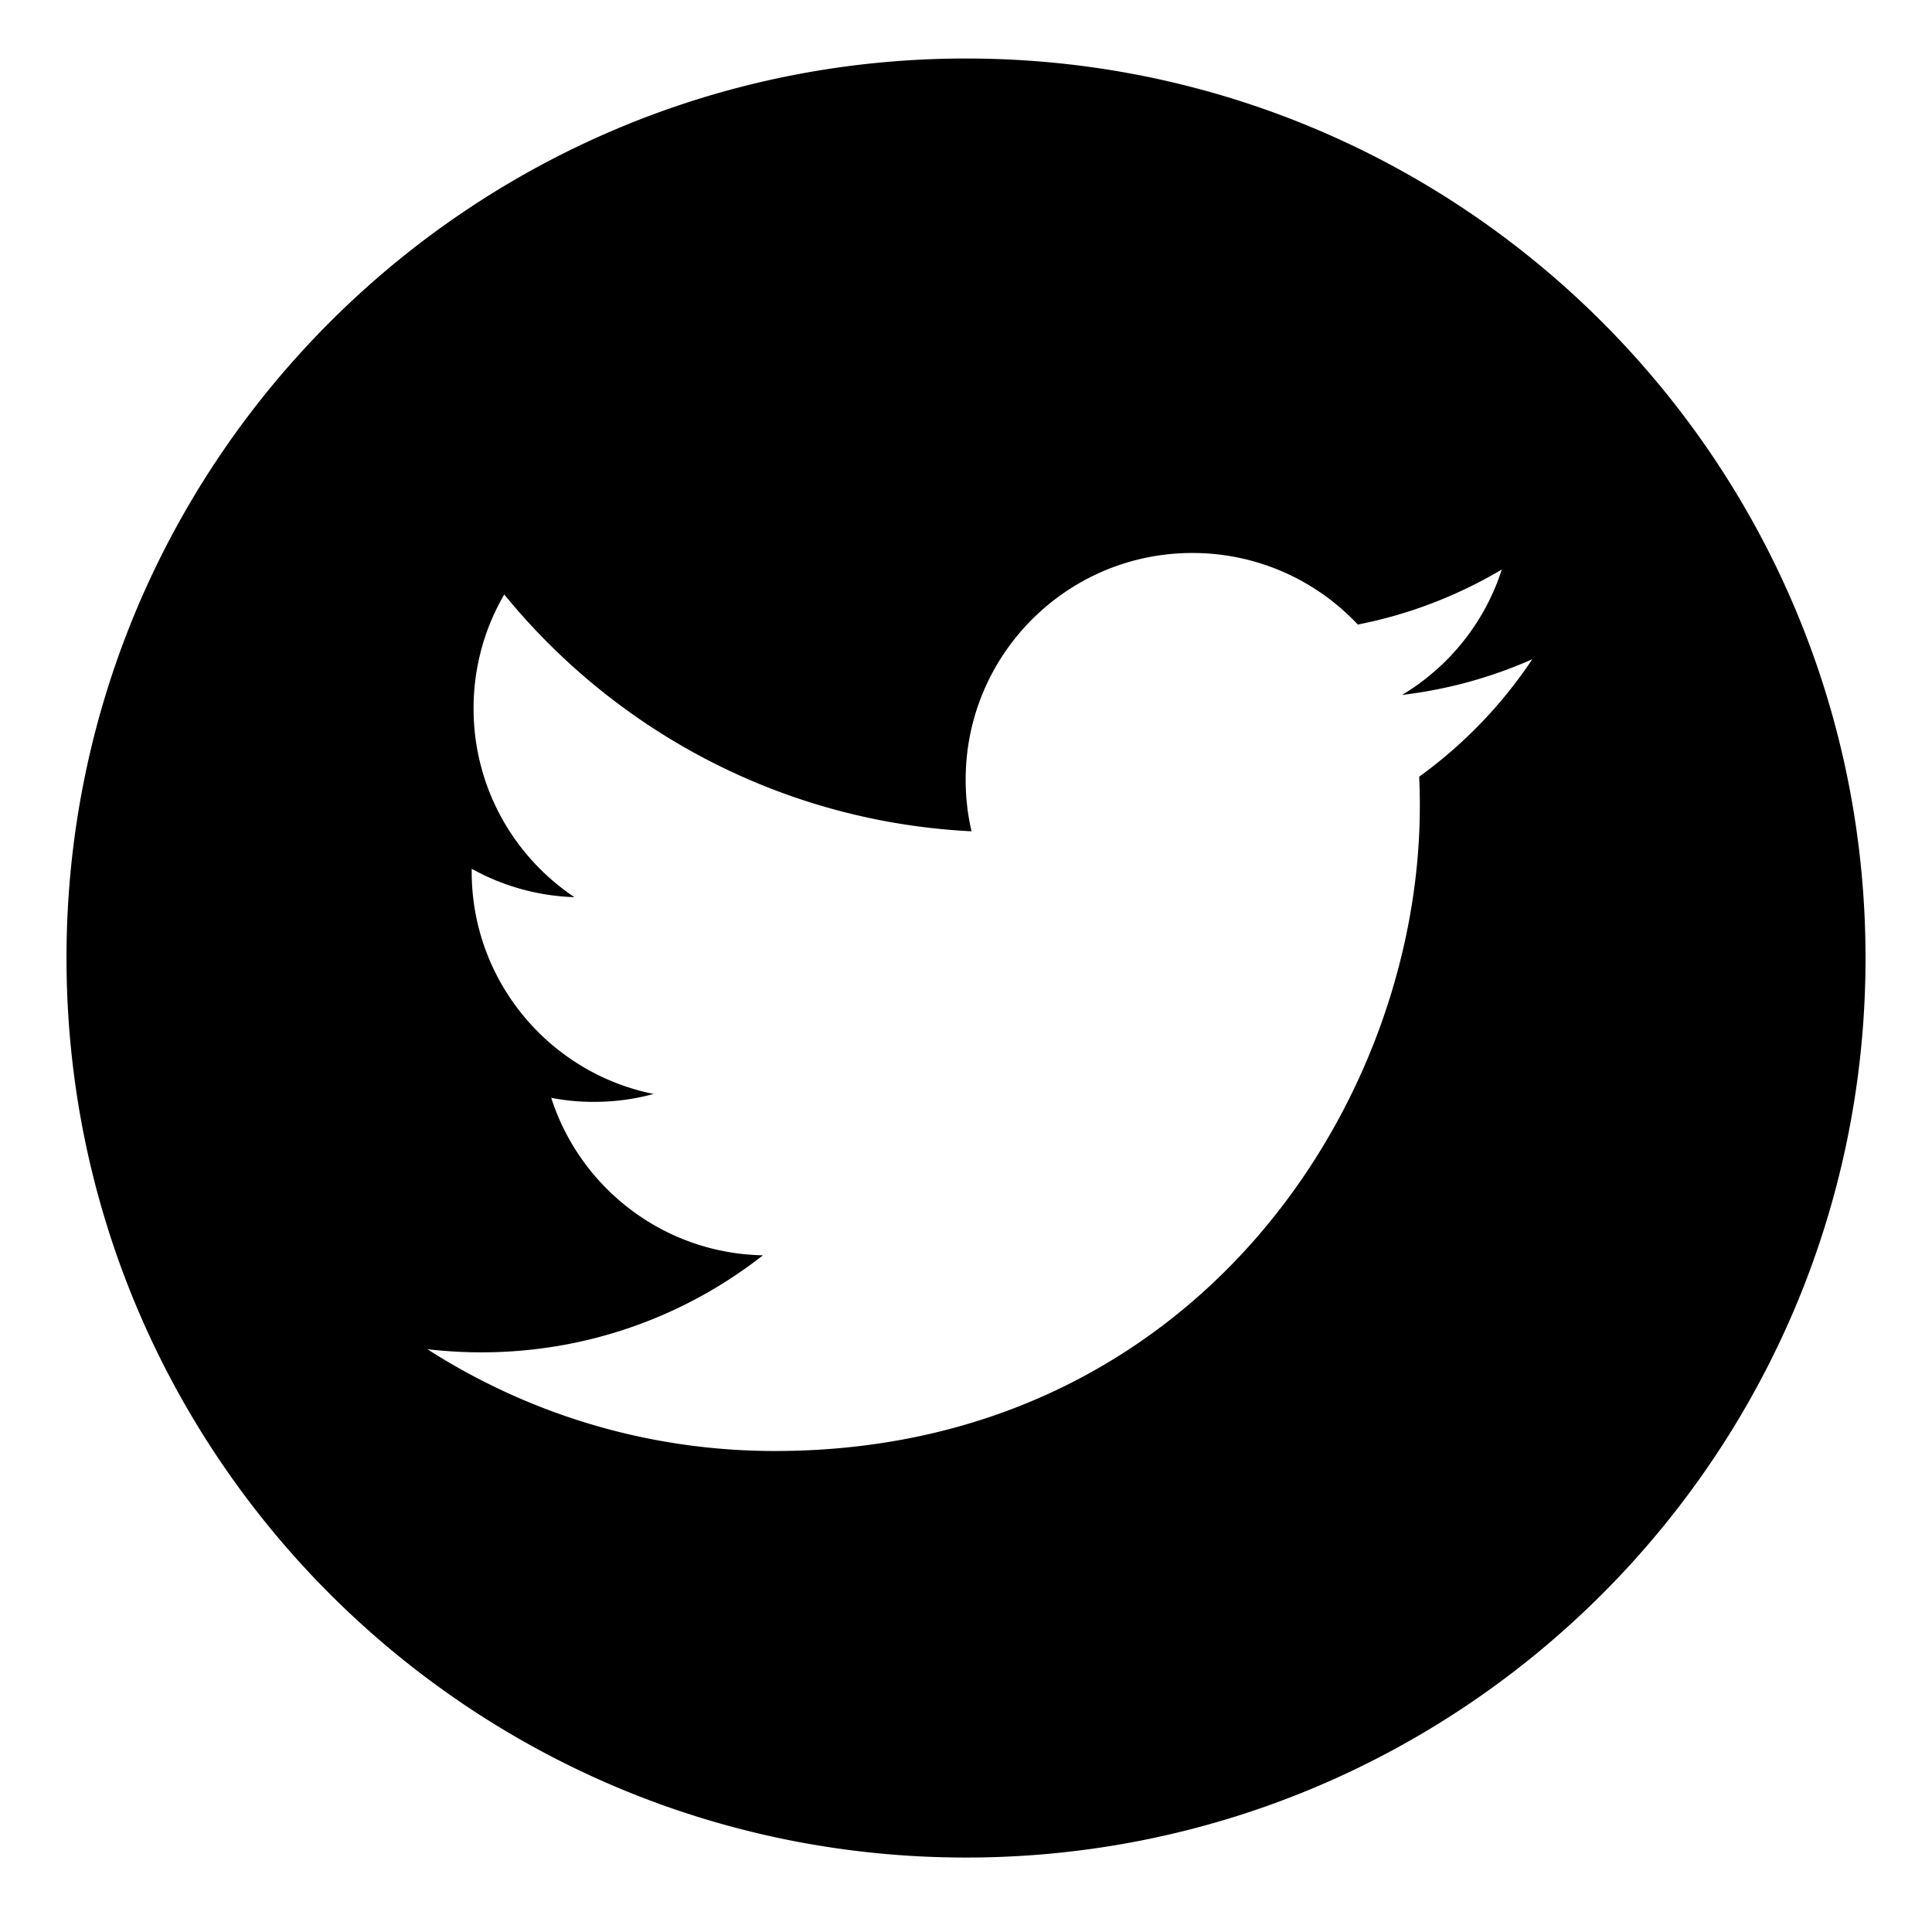 <svg viewBox="0 0 1024 1024" width="38" height="38" fill="currentColor"><path d="M512.029 31.011c-263.32 0-476.784 213.502-476.784 476.784 0 263.32 213.464 476.743 476.784 476.743s476.743-213.424 476.743-476.743c0-263.282-213.444-476.784-476.743-476.784zm240.164 380.652c.251 5.151.349 10.319.349 15.548 0 158.786-120.856 341.85-341.85 341.85-67.844 0-131.021-19.884-184.188-53.961a245.636 245.636 0 0 0 28.656 1.665c56.305 0 108.115-19.208 149.221-51.425-52.567-.987-96.925-35.741-112.22-83.468 7.32 1.433 14.85 2.149 22.595 2.149 10.959 0 21.569-1.433 31.656-4.201-54.987-11.035-96.402-59.634-96.402-117.796 0-.524 0-1.025.02-1.549 16.186 9.003 34.716 14.404 54.427 15.044-32.258-21.587-53.458-58.317-53.458-100.023 0-22.015 5.925-42.673 16.264-60.408 59.266 72.683 147.807 120.527 247.676 125.521-2.053-8.77-3.118-17.968-3.118-27.378 0-66.333 53.787-120.14 120.158-120.14 34.561 0 65.771 14.599 87.69 37.93 27.378-5.363 53.091-15.393 76.305-29.16-9.003 28.074-28.036 51.618-52.858 66.47 24.338-2.903 47.495-9.37 69.024-18.917a242.751 242.751 0 0 1-59.945 62.248z"/></svg>